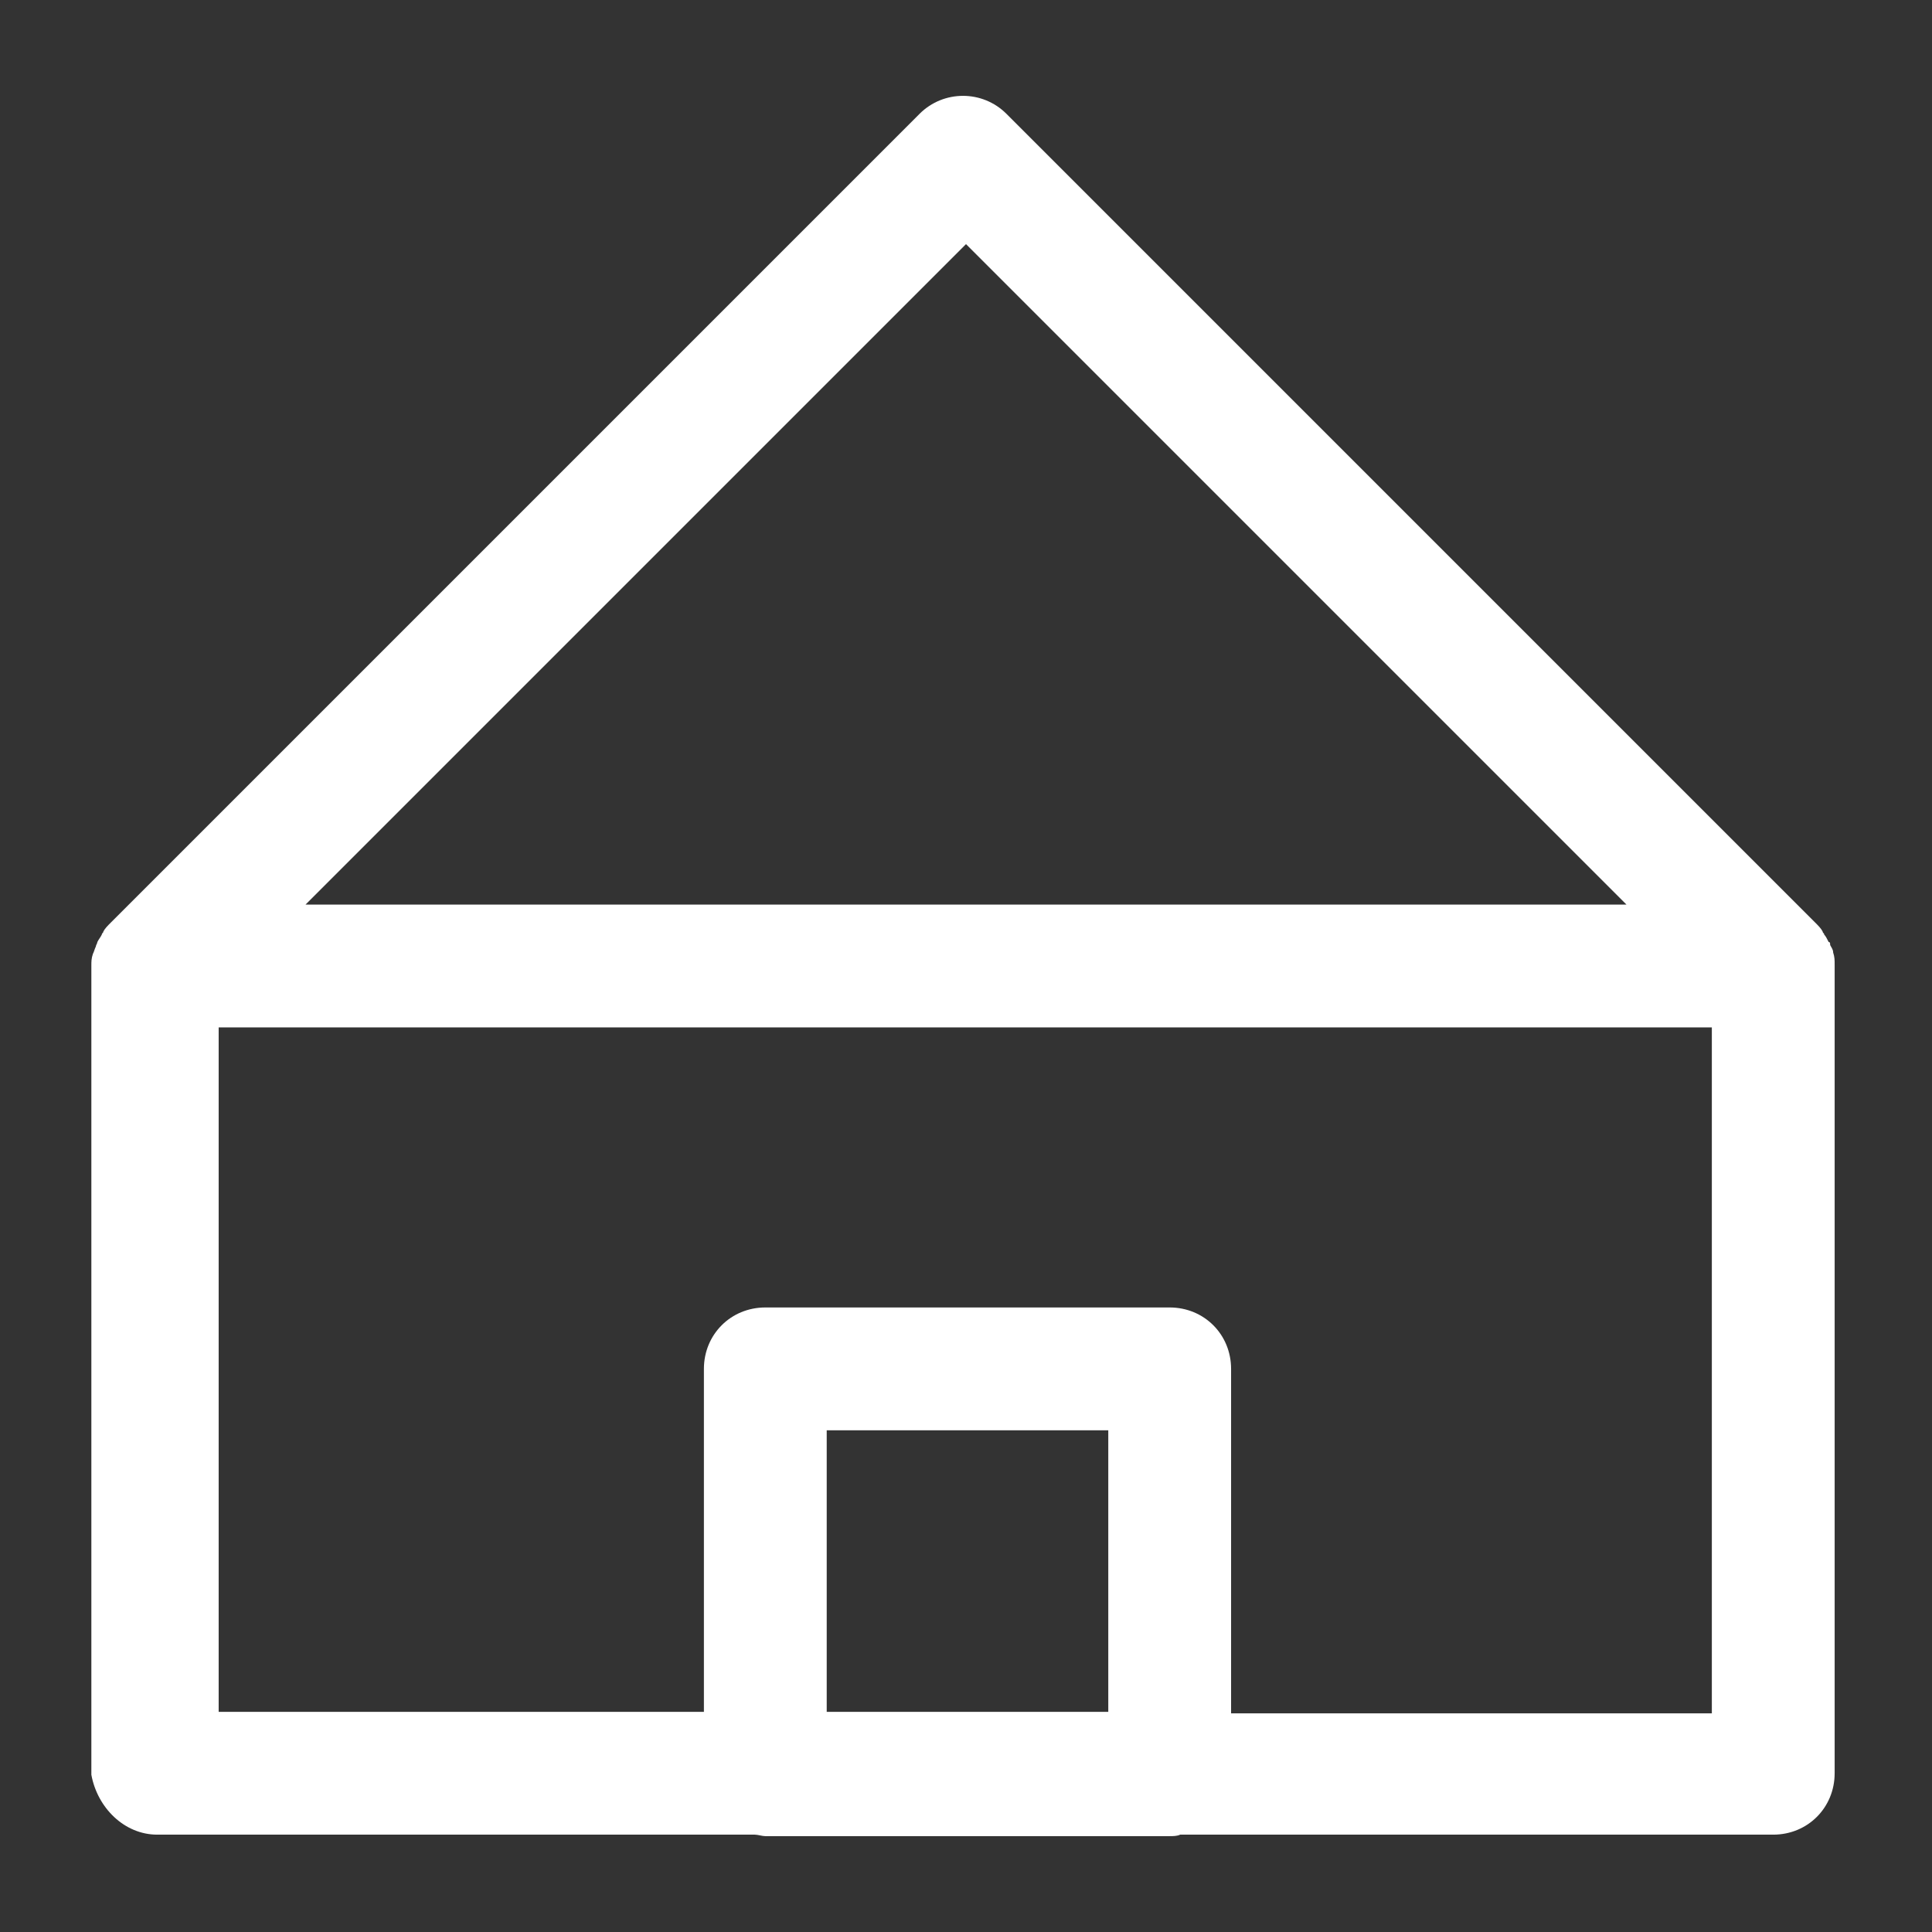 <?xml version="1.0" encoding="utf-8"?>
<svg xmlns="http://www.w3.org/2000/svg" xmlns:xlink="http://www.w3.org/1999/xlink" version="1.1" viewBox="0 0 129 129" enable-background="new 0 0 129 129" width="512px" height="512px">
  <rect x="0" y="0" width="129" height="129" fill="#333333" stroke="none"/>
  <g>
    <path d="m10.5,122.5h39.9c0.2,0 0.5,0.1 0.7,0.1h27c0.2,0 0.5,0 0.7-0.1h39.6c2.3,0 4.1-1.8 4.1-4.1v-54c0-0.3 0-0.5-0.1-0.8 0-0.2-0.1-0.3-0.2-0.5 0-0.1 0-0.2-0.1-0.2-0.1-0.2-0.2-0.4-0.3-0.5 0-0.1-0.1-0.1-0.1-0.2-0.1-0.2-0.3-0.4-0.5-0.6l-54-54c-1.6-1.6-4.2-1.6-5.8,0l-54,54c-0.2,0.2-0.4,0.4-0.5,0.6 0,0.1-0.1,0.1-0.1,0.2-0.1,0.2-0.2,0.3-0.3,0.5 0,0.1-0.1,0.2-0.1,0.3-0.1,0.2-0.1,0.3-0.2,0.5-0.1,0.3-0.1,0.5-0.1,0.8v54c0.4,2.2 2.2,4 4.4,4zm63.5-8.2h-18.8v-18.8h18.8v18.8zm-9.5-98l44.1,44.1h-88.2l44.1-44.1zm-49.9,52.3h99.7v45.8h-32.1v-23c0-2.3-1.8-4.1-4.1-4.1h-27c-2.3,0-4.1,1.8-4.1,4.1v22.9h-32.4v-45.7z" fill="#FFFFFF"/>
  </g>
</svg>
